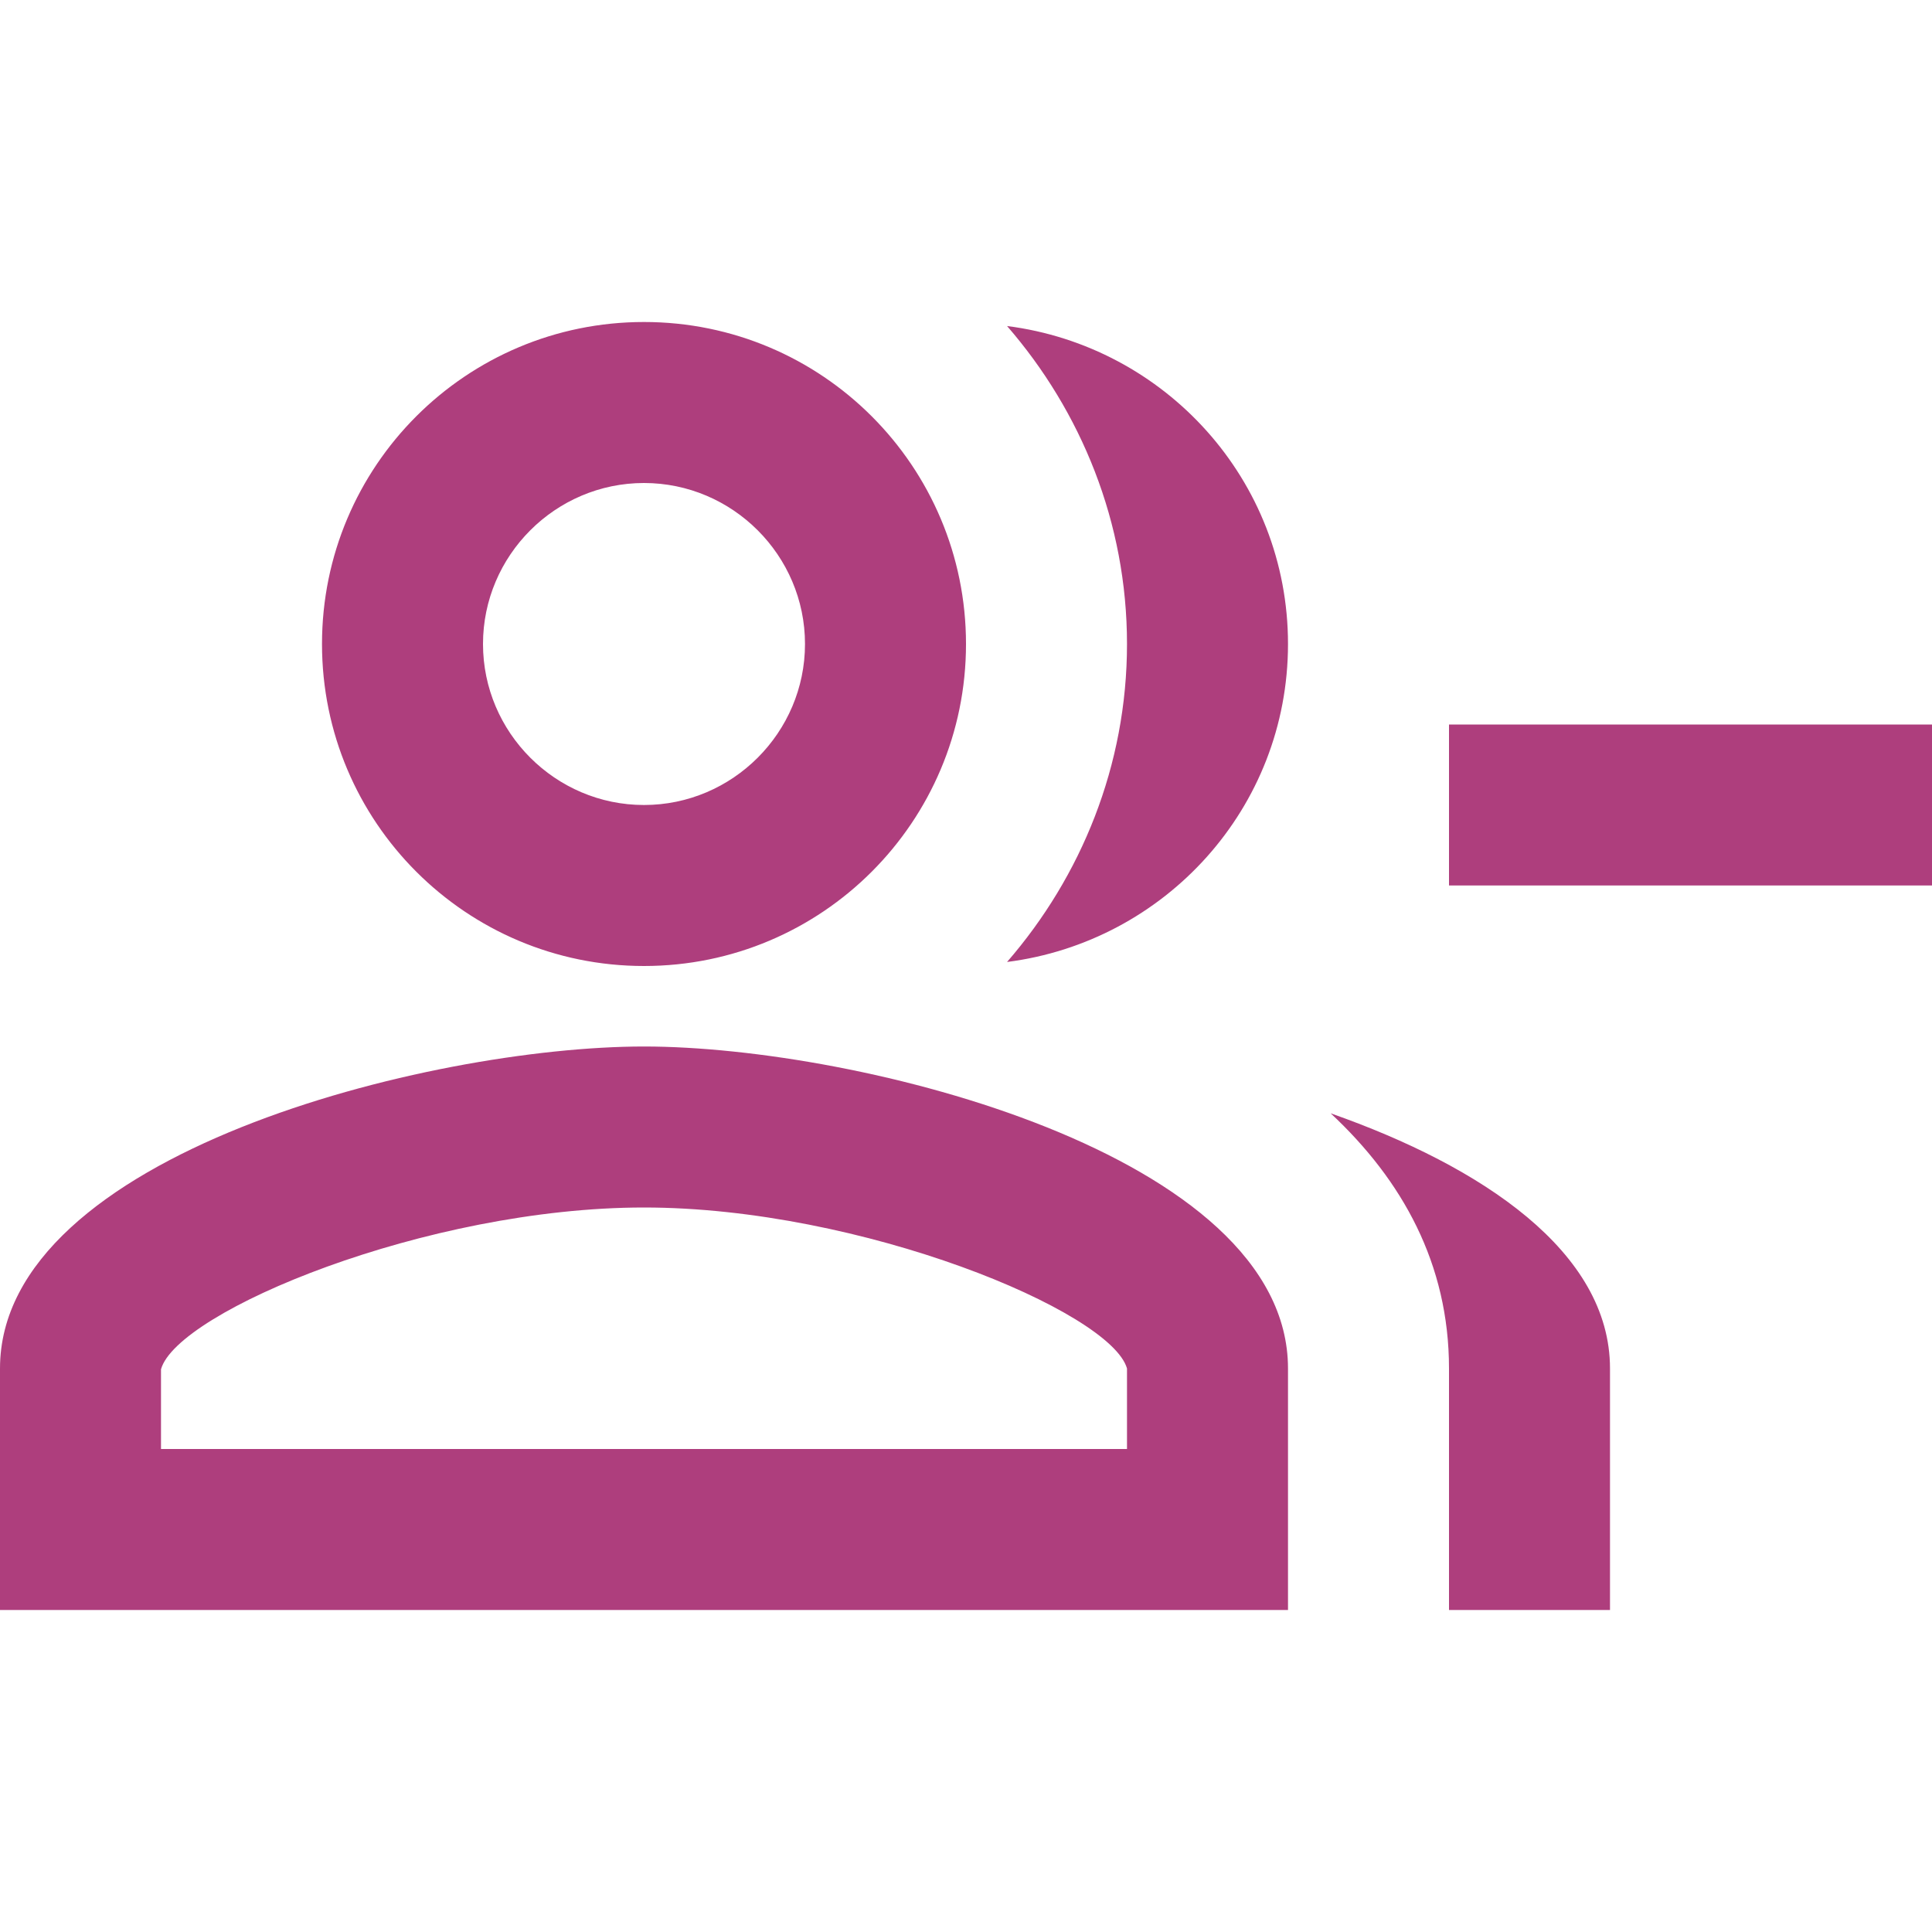 <svg xmlns="http://www.w3.org/2000/svg" enable-background="new 0 0 24 24" height="24px" viewBox="0 0 24 24" width="24px" fill="#ae3e7d"><rect fill="none" height="24" width="24"/><path d="M24,9v2h-6V9H24z M8,4C5.79,4,4,5.79,4,8s1.79,4,4,4s4-1.79,4-4S10.21,4,8,4z M8,10c-1.1,0-2-0.9-2-2s0.9-2,2-2s2,0.9,2,2 S9.1,10,8,10z M8,13c-2.67,0-8,1.34-8,4v3h16v-3C16,14.34,10.67,13,8,13z M14,18H2v-0.99C2.2,16.29,5.3,15,8,15s5.8,1.29,6,2V18z M12.51,4.05C13.43,5.11,14,6.49,14,8s-0.57,2.89-1.49,3.95C14.47,11.7,16,10.04,16,8S14.47,4.3,12.51,4.05z M16.53,13.83 C17.42,14.66,18,15.7,18,17v3h2v-3C20,15.55,18.41,14.49,16.53,13.83z"/></svg>